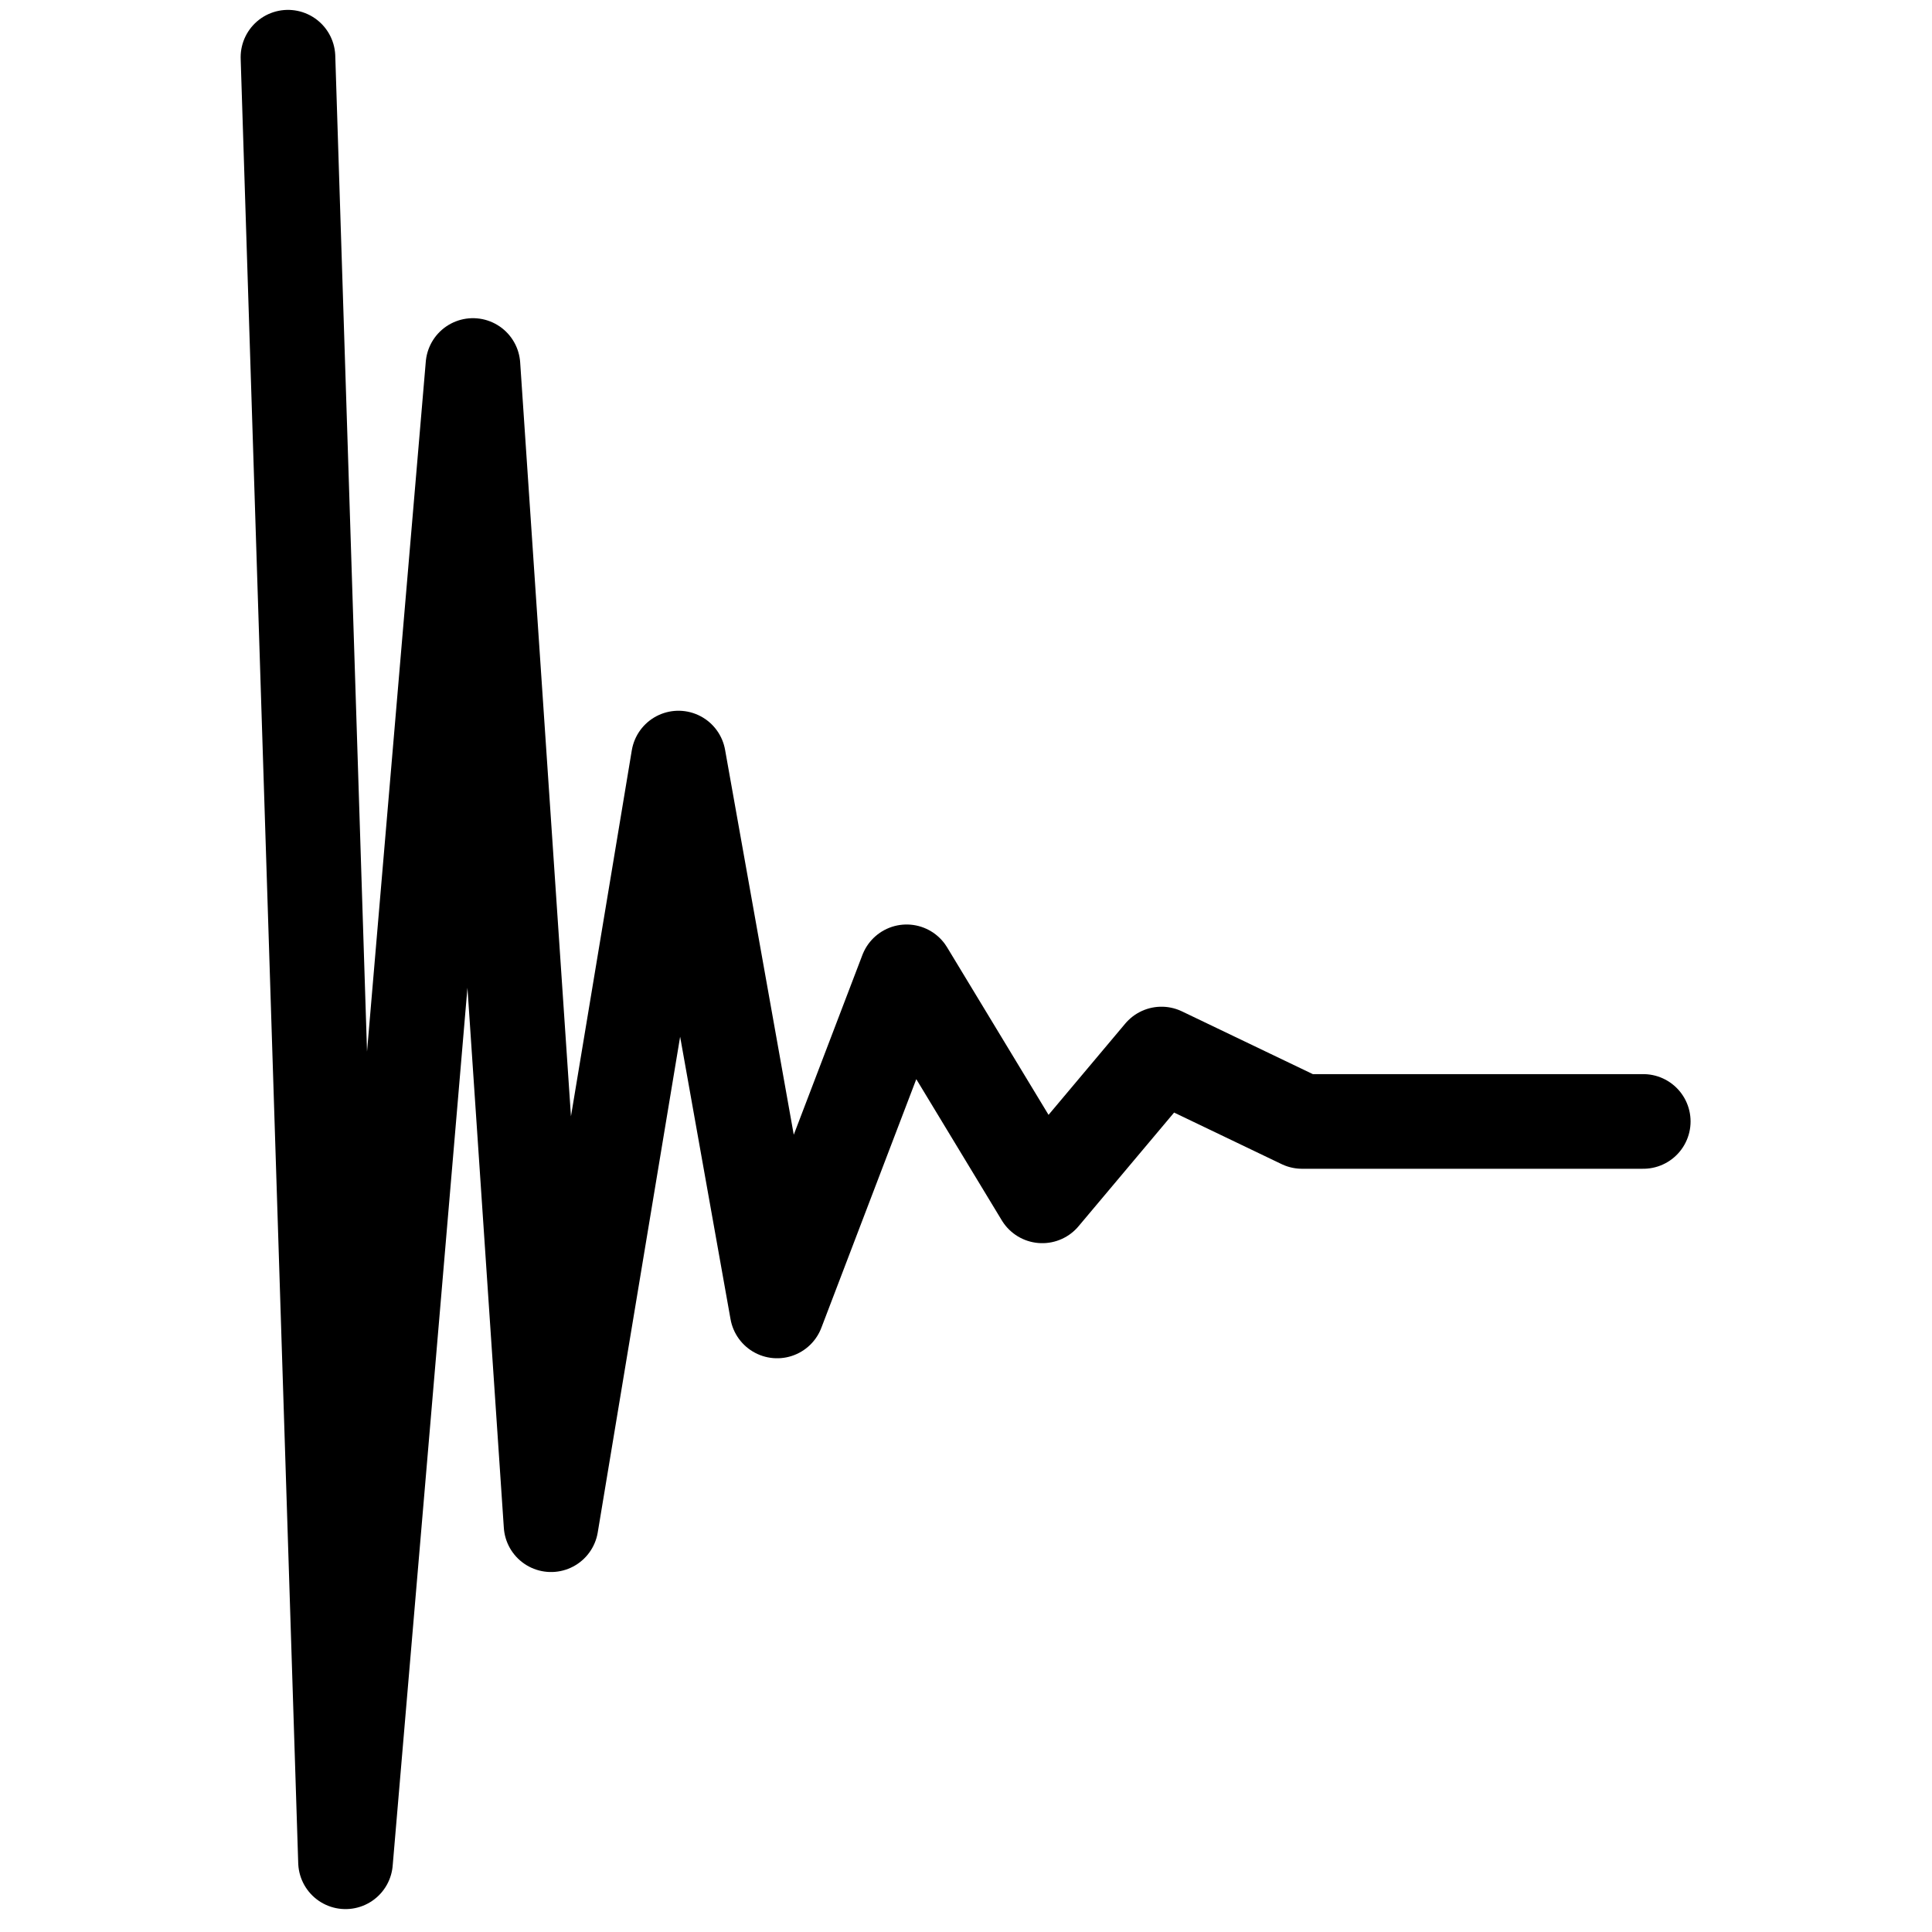 <?xml version="1.0" encoding="UTF-8" standalone="no"?>
<svg stroke="currentColor" fill="currentColor"
   xmlns:dc="http://purl.org/dc/elements/1.1/"
   xmlns:cc="http://creativecommons.org/ns#"
   xmlns:rdf="http://www.w3.org/1999/02/22-rdf-syntax-ns#"
   xmlns:svg="http://www.w3.org/2000/svg"
   xmlns="http://www.w3.org/2000/svg"
   xmlns:sodipodi="http://sodipodi.sourceforge.net/DTD/sodipodi-0.dtd"
   xmlns:inkscape="http://www.inkscape.org/namespaces/inkscape"
   xml:space="preserve"
   enable-background="new 0 0 1000 1000"
   viewBox="0 0 1000 1000"
   height="1000px"
   width="1000px"
   y="0px"
   x="0px"
   inkscape:version="1.0beta1 (32d4812, 2019-09-19)"
   sodipodi:docname="fid.svg"
   id="svg4152"
   version="1.1">
<defs
   id="defs856" />
<sodipodi:namedview
   inkscape:current-layer="svg4152"
   inkscape:window-maximized="0"
   inkscape:window-y="23"
   inkscape:window-x="0"
   inkscape:cy="560"
   inkscape:cx="400"
   inkscape:zoom="0.35"
   showgrid="false"
   id="namedview854"
   inkscape:window-height="1035"
   inkscape:window-width="1635"
   inkscape:pageshadow="2"
   inkscape:pageopacity="0"
   guidetolerance="10"
   gridtolerance="10"
   objecttolerance="10"
   borderopacity="1"
   inkscape:document-rotation="0"
   bordercolor="#666666"
   pagecolor="#ffffff" />








<polyline
   transform="translate(120)"
   id="polyline851"
   points="  29.053,29.608 58.84,963.65 124.798,189.183 165.223,789.183 231.18,392.374 282.244,678.544 349.266,503.012 419.479,618.97   481.18,545.565 553.947,580.458 730.543,580.458 "
   stroke-miterlimit="22.926"
   stroke-linejoin="round"
   stroke-linecap="round"
   stroke-width="48.987"
   
   fill="none" />

</svg>
